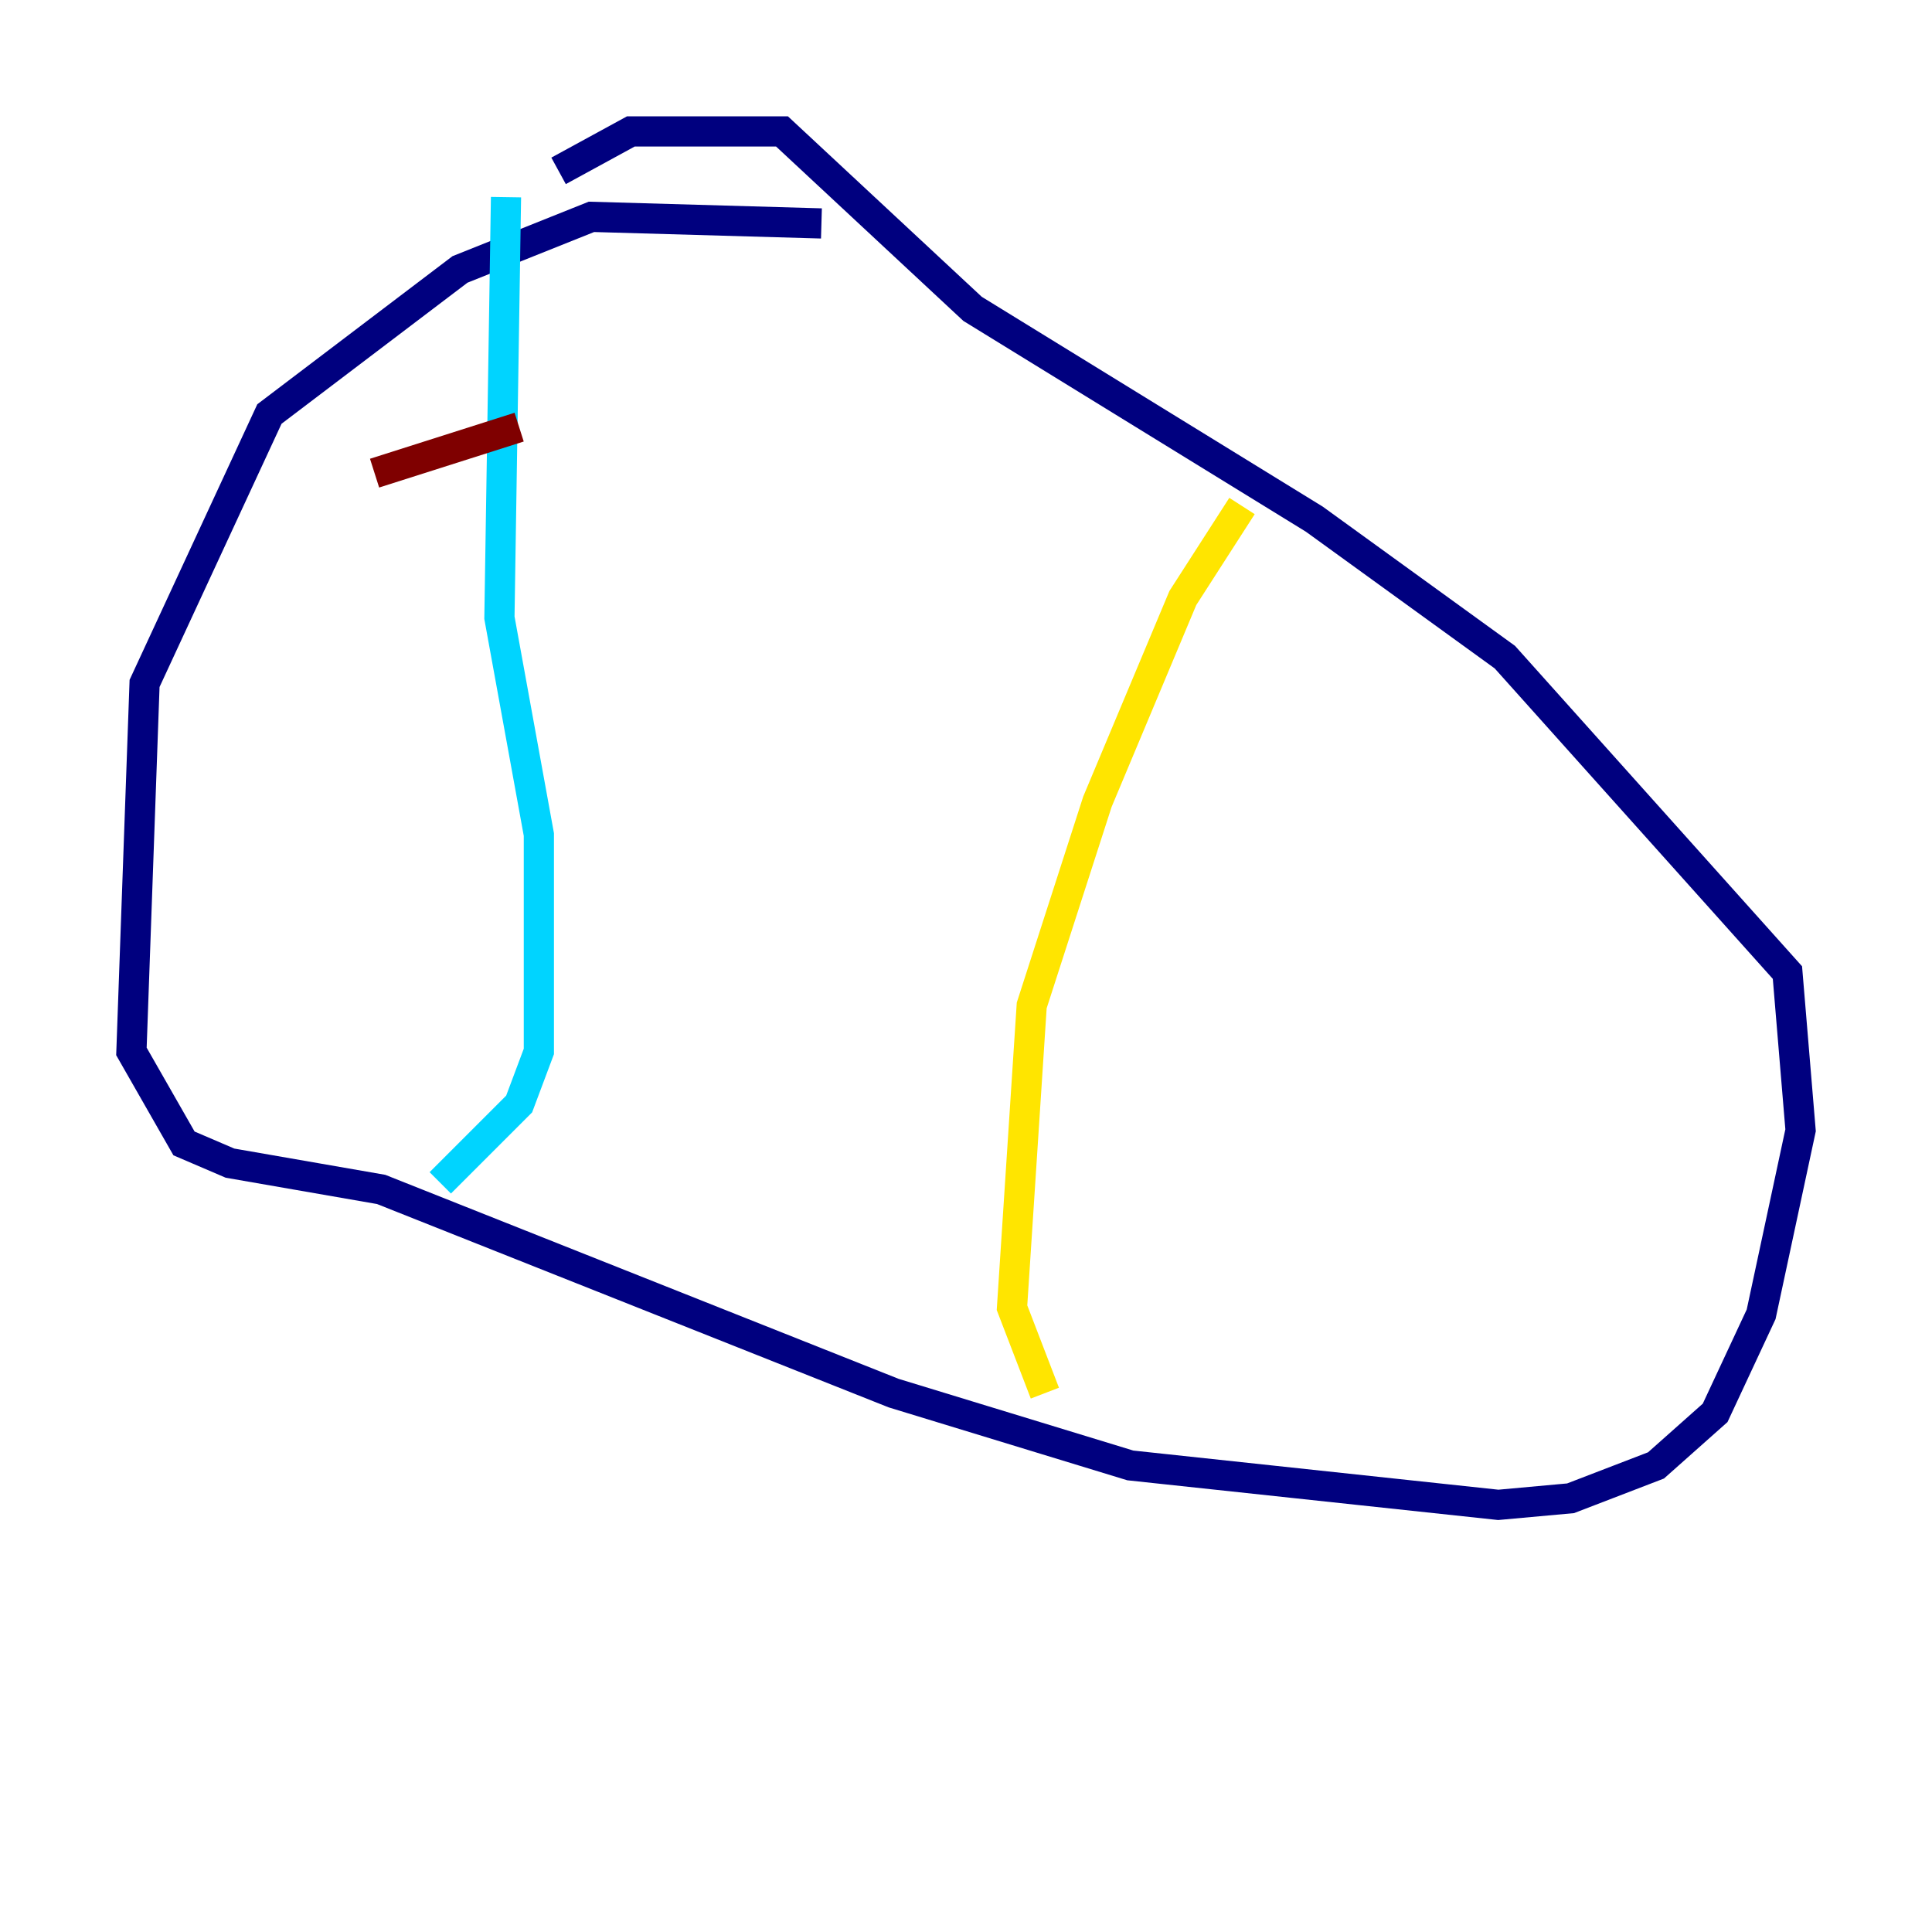 <?xml version="1.0" encoding="utf-8" ?>
<svg baseProfile="tiny" height="128" version="1.2" viewBox="0,0,128,128" width="128" xmlns="http://www.w3.org/2000/svg" xmlns:ev="http://www.w3.org/2001/xml-events" xmlns:xlink="http://www.w3.org/1999/xlink"><defs /><polyline fill="none" points="54.422,14.803 39.184,14.367 30.476,17.85 17.85,27.429 9.578,45.279 8.707,69.66 12.191,75.755 15.238,77.061 25.252,78.803 59.211,92.299 74.884,97.088 99.265,99.701 104.054,99.265 109.714,97.088 113.633,93.605 116.68,87.075 119.293,74.884 118.422,64.435 99.701,43.537 87.075,34.395 64.435,20.463 51.809,8.707 41.796,8.707 37.007,11.32" stroke="#00007f" stroke-width="2" /><polyline fill="none" points="33.524,13.061 33.088,40.925 35.701,55.292 35.701,69.66 34.395,73.143 29.17,78.367" stroke="#00d4ff" stroke-width="2" /><polyline fill="none" points="82.286,33.524 78.367,39.619 72.707,53.116 68.354,66.612 67.048,86.639 69.225,92.299" stroke="#ffe500" stroke-width="2" /><polyline fill="none" points="24.816,31.347 34.395,28.299" stroke="#7f0000" stroke-width="2" /></svg>